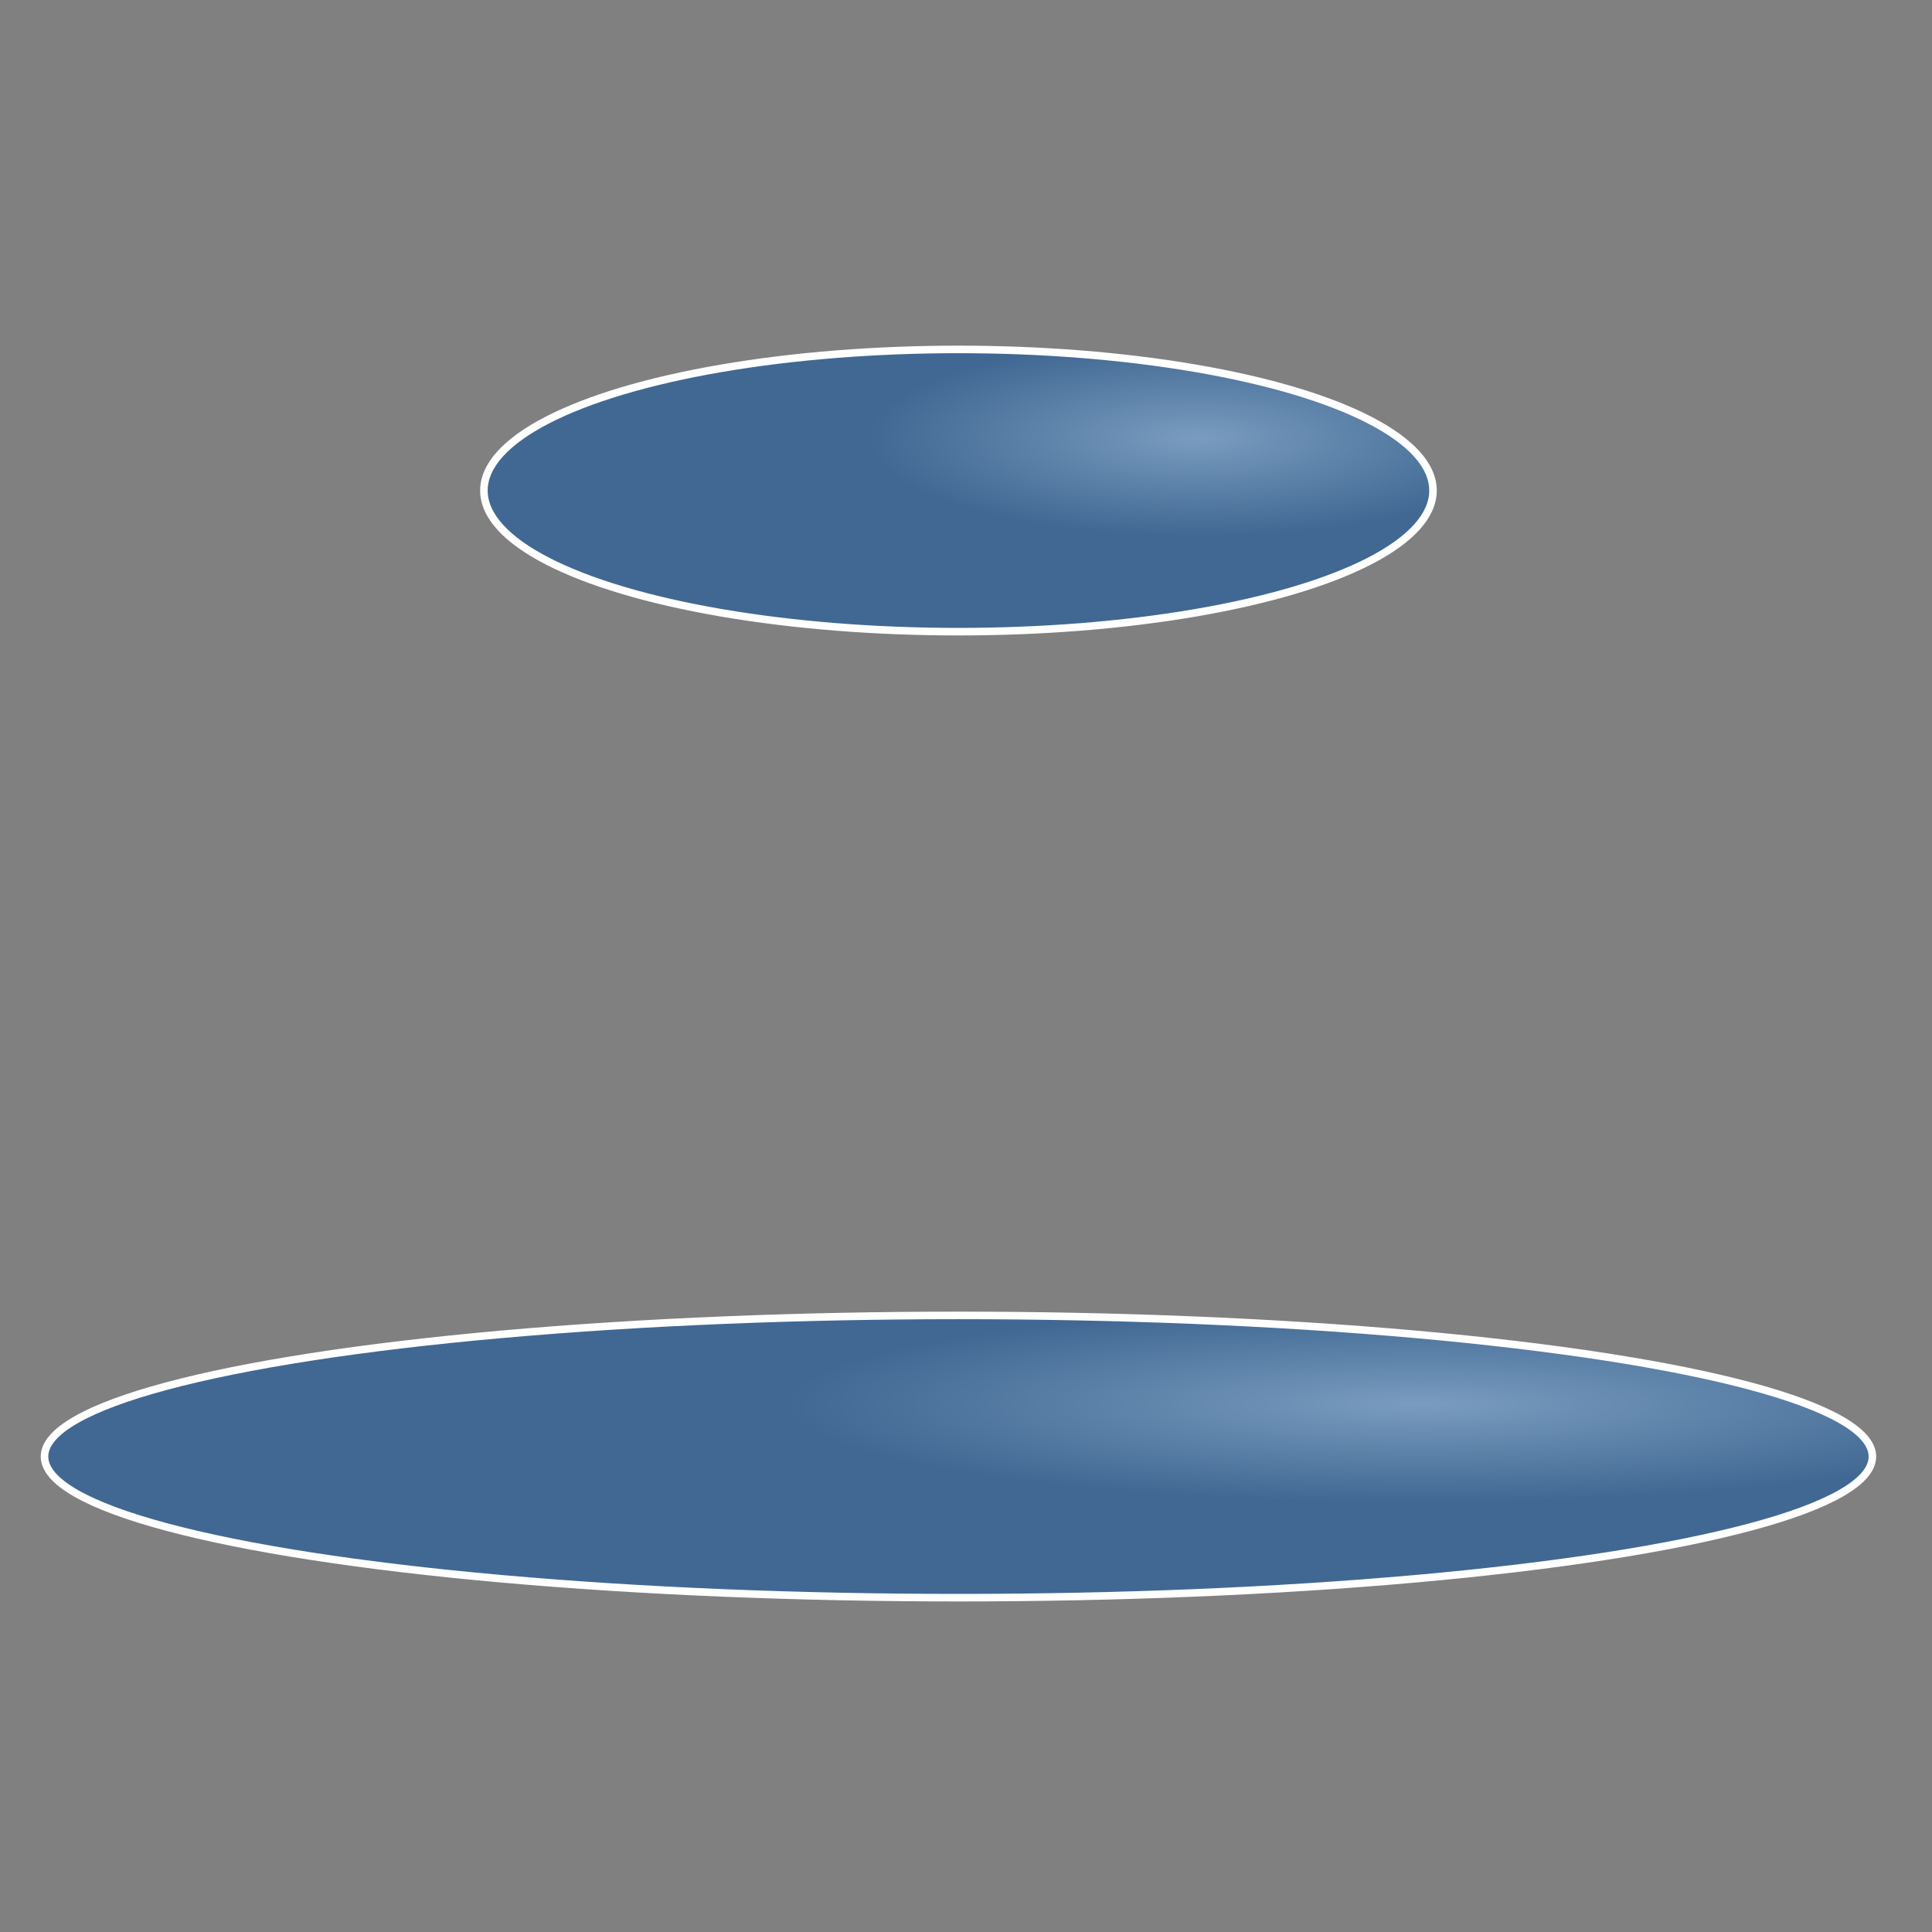 <?xml version="1.0" encoding="UTF-8" standalone="no"?>
<!-- Generator: Adobe Illustrator 14.0.0, SVG Export Plug-In . SVG Version: 6.00 Build 43363)  -->

<svg
   xmlns:dc="http://purl.org/dc/elements/1.1/"
   xmlns:cc="http://creativecommons.org/ns#"
   xmlns:rdf="http://www.w3.org/1999/02/22-rdf-syntax-ns#"
   xmlns:svg="http://www.w3.org/2000/svg"
   xmlns="http://www.w3.org/2000/svg"
   xmlns:xlink="http://www.w3.org/1999/xlink"
   xmlns:sodipodi="http://sodipodi.sourceforge.net/DTD/sodipodi-0.dtd"
   xmlns:inkscape="http://www.inkscape.org/namespaces/inkscape"
   version="1.1"
   x="0px"
   y="0px"
   width="256"
   height="256"
   viewBox="0 0 256 256"
   enable-background="new 0 0 246 322.667"
   xml:space="preserve"
   id="svg4949"
   inkscape:version="0.91 r13725"
   sodipodi:docname="sic-full-cond-number-vis.svg"><rect x="0" y="0" width="256" height="256" fill="#808080" stroke="none"/><sodipodi:namedview
     pagecolor="#454545"
     bordercolor="#666666"
     borderopacity="1"
     objecttolerance="10"
     gridtolerance="10"
     guidetolerance="10"
     inkscape:pageopacity="1"
     inkscape:pageshadow="2"
     inkscape:window-width="1918"
     inkscape:window-height="1078"
     id="namedview5084"
     showgrid="false"
     inkscape:zoom="2.0161289"
     inkscape:cx="70.802005"
     inkscape:cy="152.10059"
     inkscape:window-x="0"
     inkscape:window-y="0"
     inkscape:window-maximized="0"
     inkscape:current-layer="Ebene_1"
     inkscape:object-nodes="true"
     fit-margin-top="4"
     fit-margin-left="4"
     fit-margin-right="4"
     fit-margin-bottom="4"
     inkscape:snap-bbox="true"
     inkscape:snap-bbox-midpoints="true"
     inkscape:snap-object-midpoints="true"
     inkscape:object-paths="true"
     inkscape:snap-bbox-edge-midpoints="true"
     inkscape:snap-global="false"><inkscape:grid
       type="xygrid"
       id="grid5113"
       originx="56.198"
       originy="-20.022" /></sodipodi:namedview><defs
     id="defs5086"><marker
       inkscape:isstock="true"
       style="overflow:visible"
       id="marker6544"
       refX="0"
       refY="0"
       orient="auto"
       inkscape:stockid="Arrow1Mstart"><path
         transform="matrix(0.4,0,0,0.4,4,0)"
         style="fill:#000000;fill-opacity:1;fill-rule:evenodd;stroke:#000000;stroke-width:1pt;stroke-opacity:1"
         d="M 0,0 5,-5 -12.5,0 5,5 0,0 Z"
         id="path6546"
         inkscape:connector-curvature="0" /></marker><marker
       inkscape:isstock="true"
       style="overflow:visible"
       id="marker6480"
       refX="0"
       refY="0"
       orient="auto"
       inkscape:stockid="Arrow1Mend"><path
         transform="matrix(-0.4,0,0,-0.4,-4,0)"
         style="fill:#ffffff;fill-opacity:1;fill-rule:evenodd;stroke:#ffffff;stroke-width:1pt;stroke-opacity:1"
         d="M 0,0 5,-5 -12.5,0 5,5 0,0 Z"
         id="path6482"
         inkscape:connector-curvature="0" /></marker><marker
       inkscape:stockid="Arrow1Mend"
       orient="auto"
       refY="0"
       refX="0"
       id="marker4466"
       style="overflow:visible"
       inkscape:isstock="true"><path
         id="path4468"
         d="M 0,0 5,-5 -12.5,0 5,5 0,0 Z"
         style="fill:#ffffff;fill-opacity:1;fill-rule:evenodd;stroke:#ffffff;stroke-width:1pt;stroke-opacity:1"
         transform="matrix(-0.4,0,0,-0.4,-4,0)"
         inkscape:connector-curvature="0" /></marker><marker
       inkscape:stockid="Arrow1Mend"
       orient="auto"
       refY="0"
       refX="0"
       id="marker4455"
       style="overflow:visible"
       inkscape:isstock="true"><path
         id="path4208"
         d="M 0,0 5,-5 -12.5,0 5,5 0,0 Z"
         style="fill:#ffffff;fill-opacity:1;fill-rule:evenodd;stroke:#ffffff;stroke-width:1pt;stroke-opacity:1"
         transform="matrix(-0.4,0,0,-0.4,-4,0)"
         inkscape:connector-curvature="0" /></marker><linearGradient
       id="linearGradient5445"
       inkscape:collect="always"><stop
         id="stop5447"
         offset="0"
         style="stop-color:#73b8ff;stop-opacity:0.498" /><stop
         id="stop5449"
         offset="1"
         style="stop-color:#0051a6;stop-opacity:0.498" /></linearGradient><marker
       inkscape:stockid="Arrow1Mend"
       orient="auto"
       refY="0"
       refX="0"
       id="Arrow1Mend"
       style="overflow:visible"
       inkscape:isstock="true"><path
         id="path5138"
         d="M 0,0 5,-5 -12.5,0 5,5 0,0 Z"
         style="fill:#ffffff;fill-opacity:1;fill-rule:evenodd;stroke:#ffffff;stroke-width:1pt;stroke-opacity:1"
         transform="matrix(-0.4,0,0,-0.4,-4,0)"
         inkscape:connector-curvature="0" /></marker><marker
       inkscape:stockid="Arrow1Lend"
       orient="auto"
       refY="0"
       refX="0"
       id="Arrow1Lend"
       style="overflow:visible"
       inkscape:isstock="true"><path
         id="path5132"
         d="M 0,0 5,-5 -12.5,0 5,5 0,0 Z"
         style="fill:#000000;fill-opacity:1;fill-rule:evenodd;stroke:#000000;stroke-width:1pt;stroke-opacity:1"
         transform="matrix(-0.8,0,0,-0.8,-10,0)"
         inkscape:connector-curvature="0" /></marker><radialGradient
       inkscape:collect="always"
       xlink:href="#linearGradient5445"
       id="radialGradient5443-3"
       cx="144.043"
       cy="-10.765"
       fx="144.043"
       fy="-10.765"
       r="42.088"
       gradientUnits="userSpaceOnUse"
       gradientTransform="matrix(1.033,0,0,0.307,-46.205,108.013)" /><radialGradient
       inkscape:collect="always"
       xlink:href="#linearGradient5445"
       id="radialGradient5443-3-3"
       cx="144.043"
       cy="-10.765"
       fx="144.043"
       fy="-10.765"
       r="42.088"
       gradientUnits="userSpaceOnUse"
       gradientTransform="matrix(1.99,0,0,0.307,-154.546,236.013)" /></defs><g
     id="Ebene_2"
     transform="matrix(1.303,0,0,0.898,-6.49,-62.023)"
     style="opacity:0.95;fill:#ffffff;fill-opacity:0.225;stroke:none;stroke-width:1;stroke-miterlimit:4;stroke-dasharray:none" /><g
     id="Ebene_1"
     transform="translate(56.198,-46.645)"><g
       id="g5033" /><ellipse
       style="color:#000000;clip-rule:nonzero;display:inline;overflow:visible;visibility:visible;opacity:1;isolation:auto;mix-blend-mode:normal;color-interpolation:sRGB;color-interpolation-filters:linearRGB;solid-color:#000000;solid-opacity:1;fill:url(#radialGradient5443-3);fill-opacity:1;fill-rule:nonzero;stroke:#ffffff;stroke-width:1;stroke-linecap:butt;stroke-linejoin:miter;stroke-miterlimit:4;stroke-dasharray:none;stroke-dashoffset:0;stroke-opacity:1;color-rendering:auto;image-rendering:auto;shape-rendering:auto;text-rendering:auto;enable-background:accumulate"
       id="path5395-5"
       cx="70.802"
       cy="111.645"
       rx="62.88"
       ry="18.7" /><ellipse
       style="color:#000000;clip-rule:nonzero;display:inline;overflow:visible;visibility:visible;opacity:1;isolation:auto;mix-blend-mode:normal;color-interpolation:sRGB;color-interpolation-filters:linearRGB;solid-color:#000000;solid-opacity:1;fill:url(#radialGradient5443-3-3);fill-opacity:1;fill-rule:nonzero;stroke:#ffffff;stroke-width:1;stroke-linecap:butt;stroke-linejoin:miter;stroke-miterlimit:4;stroke-dasharray:none;stroke-dashoffset:0;stroke-opacity:1;color-rendering:auto;image-rendering:auto;shape-rendering:auto;text-rendering:auto;enable-background:accumulate"
       id="path5395-5-2"
       cx="70.802"
       cy="239.645"
       rx="121.103"
       ry="18.7" /></g><g
     id="Ebene_3"
     transform="translate(56.198,-46.645)" /></svg>